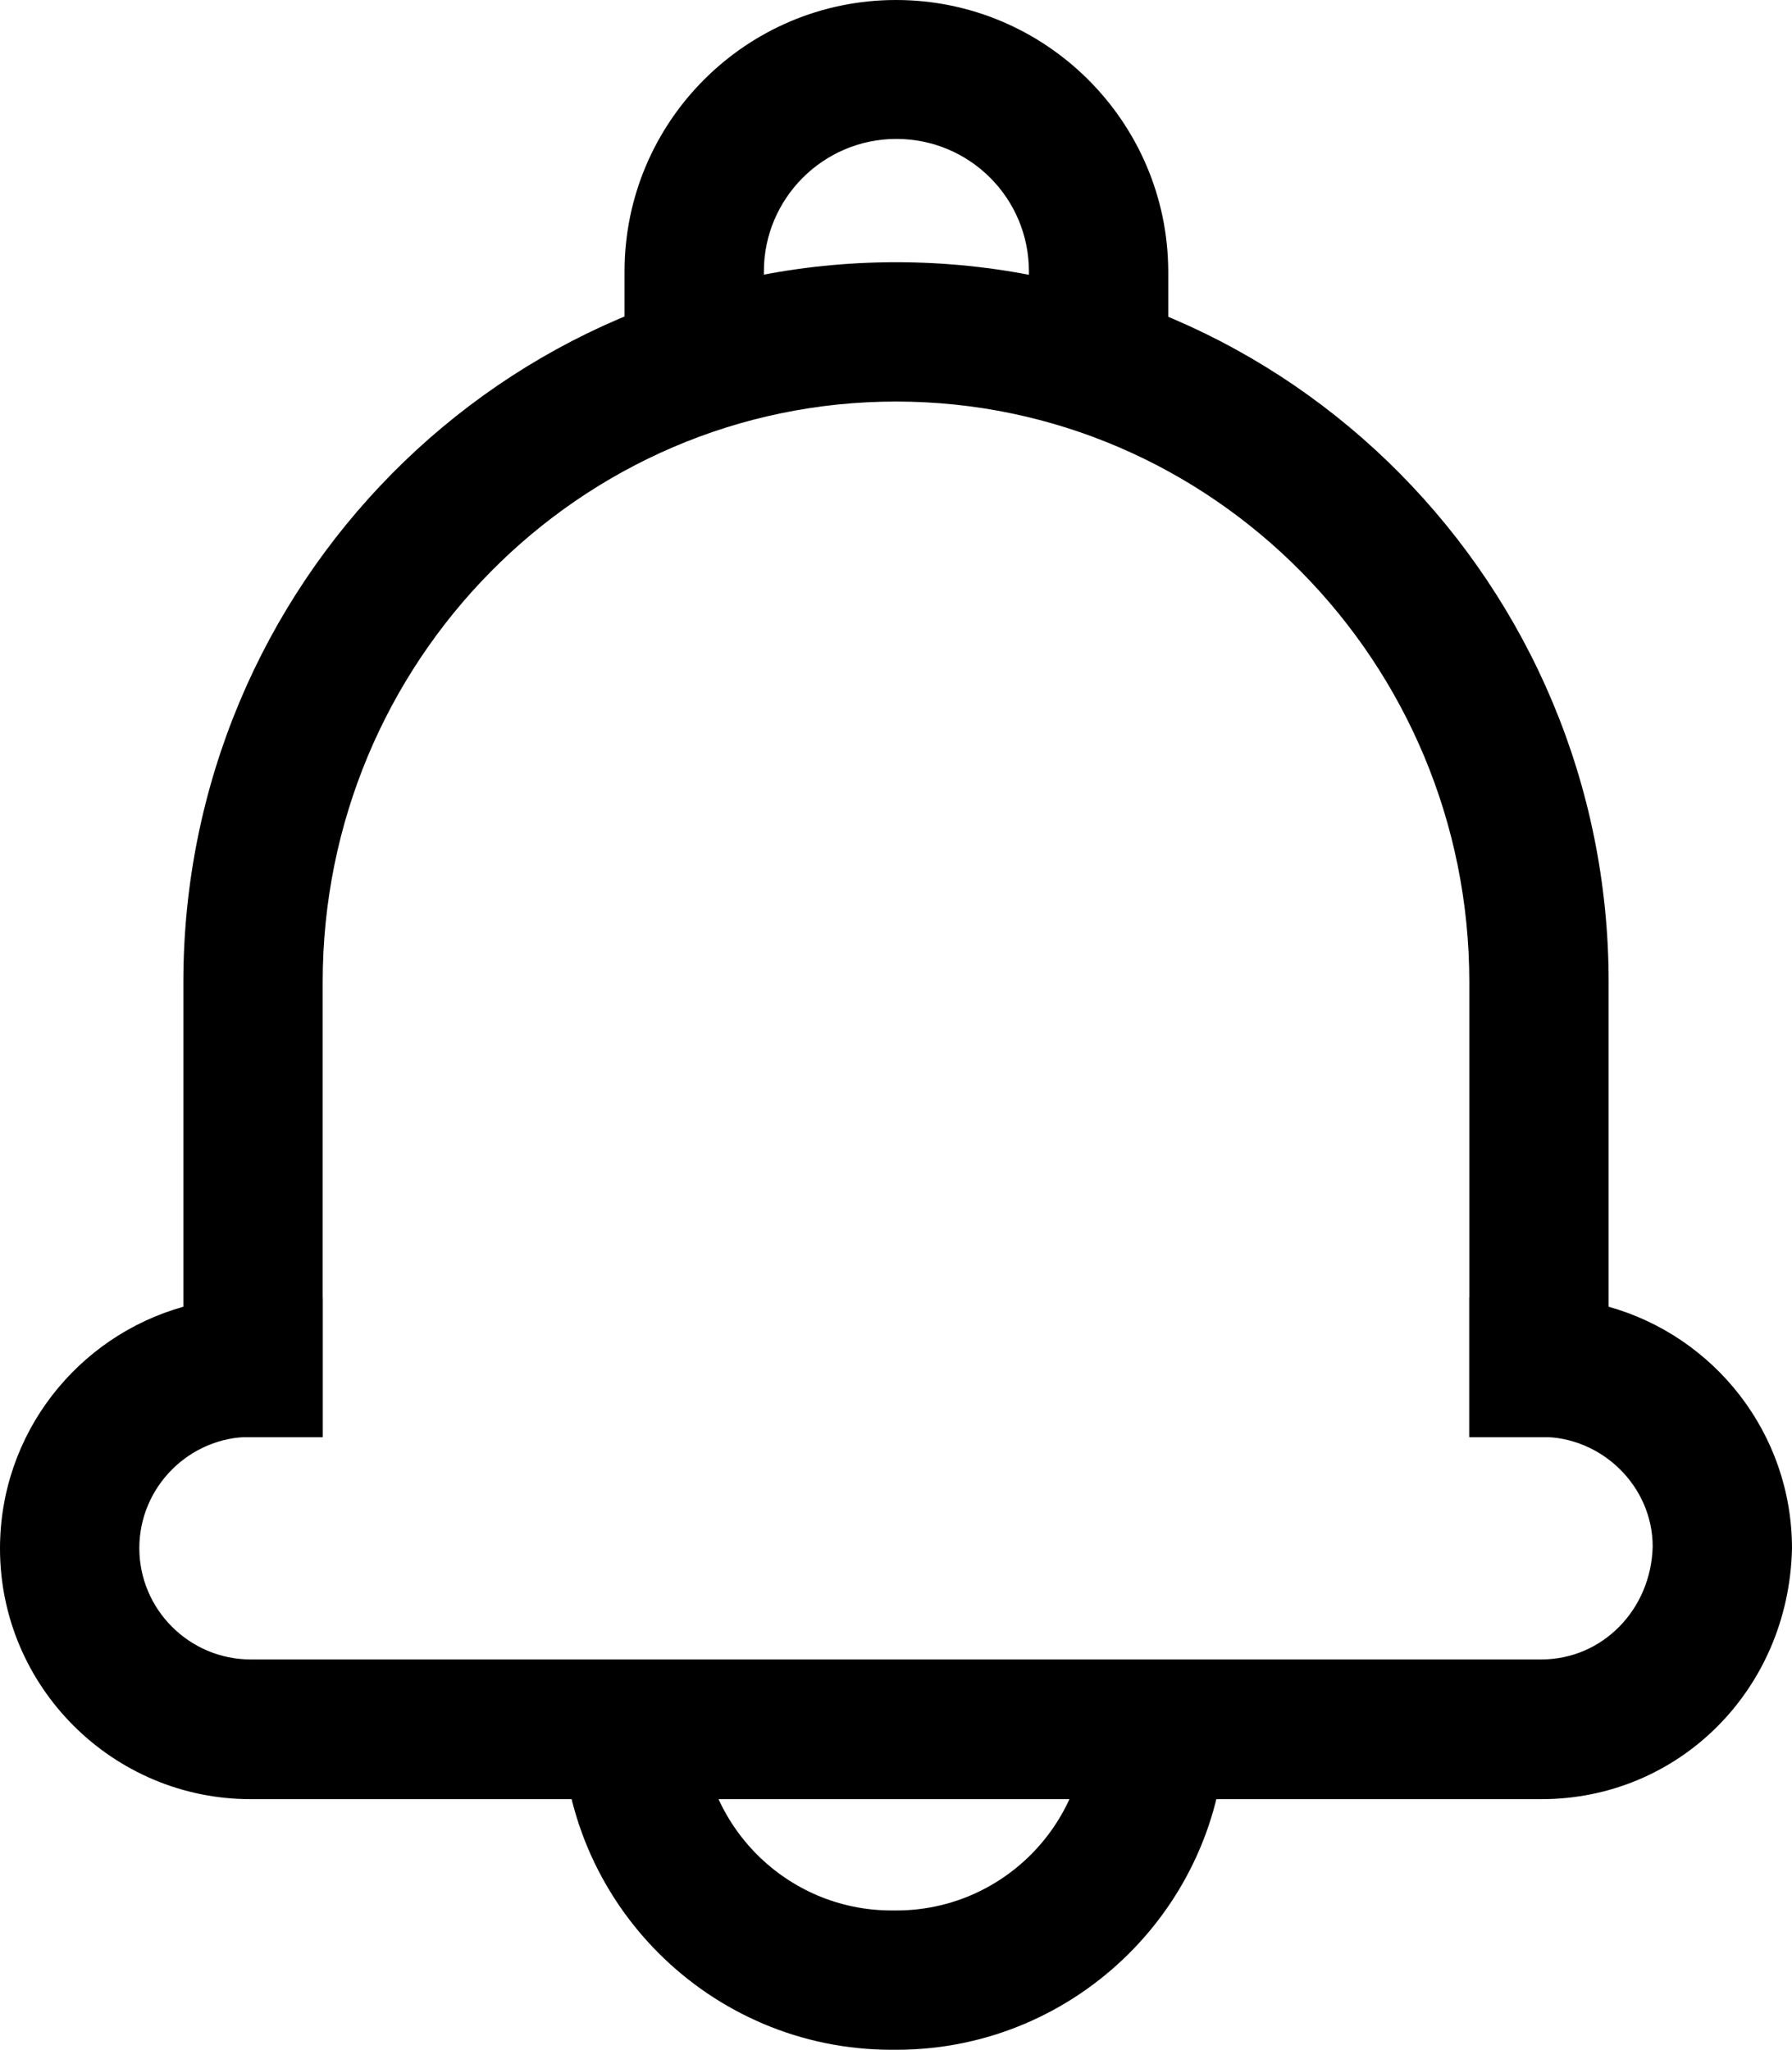 <?xml version="1.0" encoding="utf-8"?>
<!-- Generator: Adobe Illustrator 23.0.5, SVG Export Plug-In . SVG Version: 6.00 Build 0)  -->
<svg version="1.1" id="Capa_1" xmlns="http://www.w3.org/2000/svg" xmlns:xlink="http://www.w3.org/1999/xlink" x="0px" y="0px"
	 viewBox="0 0 447.6 512" style="enable-background:new 0 0 447.6 512;" xml:space="preserve">
<g>
	<g>
		<path d="M223.8,0C186.4,0,156,30.4,156,67.8v26.7h34.8V67.8c0-18.2,14.8-33.1,33.1-33.1s33.1,14.8,33.1,33.1v26.7h34.8V67.8
			C291.7,30.4,261.2,0,223.8,0z"/>
	</g>
</g>
<g>
	<g>
		<path d="M401.8,245.3v113.7H367V245.3c0-79.9-64.2-145-143.2-145c-79,0-143.2,65-143.2,145v113.7H45.8V245.3
			c0-99.1,79.8-179.8,178-179.8S401.8,146.2,401.8,245.3z"/>
	</g>
</g>
<g>
	<g>
		<path d="M271.4,429.7c0,26.2-21.3,47.5-47.5,47.5h-1.2c-26.2,0-47.5-21.3-47.5-47.5h-34.8c0,45.4,36.9,82.3,82.3,82.3h1.2
			c45.4,0,82.3-36.9,82.3-82.3H271.4z"/>
	</g>
</g>
<g>
	<g>
		<path d="M401.8,326.4c-5.3-1.5-11-2.3-16.8-2.3h-18v34.8h18c15.3,0,27.8,12.5,27.8,27.4c-0.4,15.8-12.6,28.2-27.8,28.2H62.6
			c-15.3,0-27.8-12.5-27.8-27.8c0-15.3,12.5-27.8,27.8-27.8h18v-34.8h-18c-5.8,0-11.5,0.8-16.8,2.3C19.4,333.8,0,358,0,386.8
			c0,34.5,28.1,62.6,62.6,62.6H385c34.3,0,61.8-27.3,62.6-62.6C447.6,358,428.2,333.8,401.8,326.4z"/>
	</g>
</g>
</svg>

